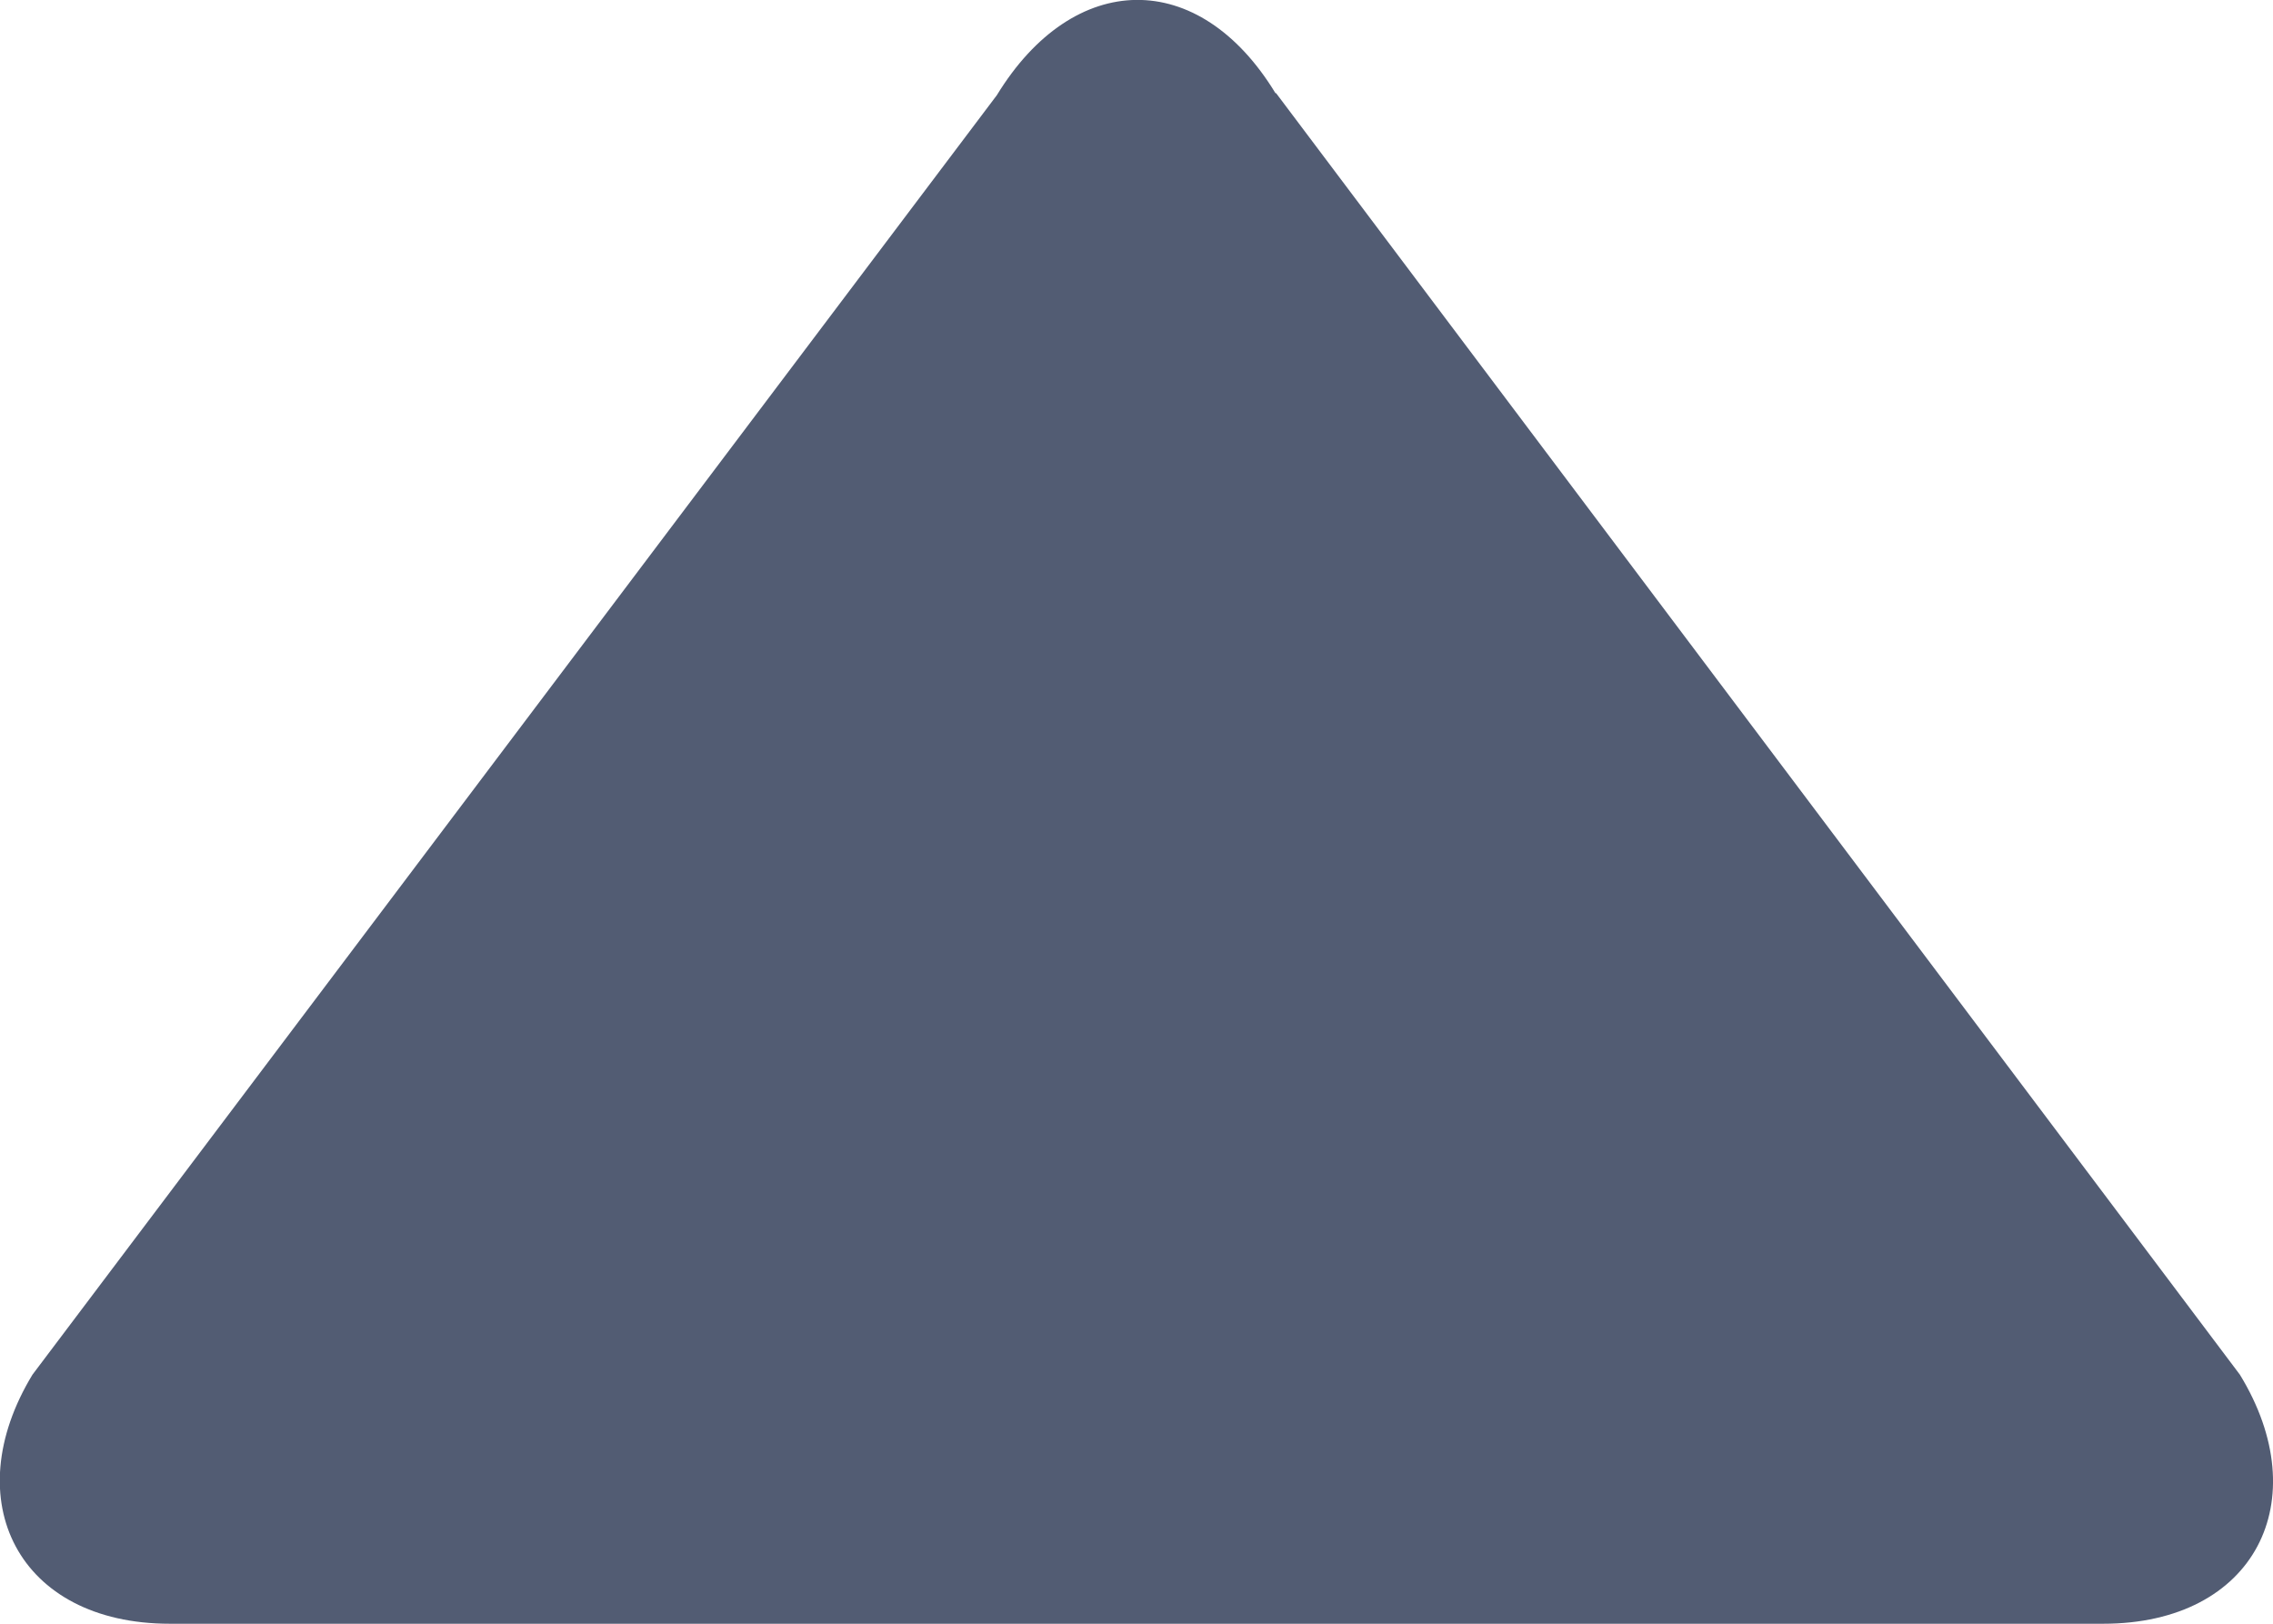 <svg width="7" height="5" viewBox="0 0 7 5" xmlns="http://www.w3.org/2000/svg">
    <path d="m3.93.287 2.968 3.946c.237.387.047.767-.421.767H.523C.056 5-.135 4.62.1 4.233l2.97-3.94c.236-.386.622-.394.858-.006z" fill="#525C73" fill-rule="evenodd"/>
</svg>
